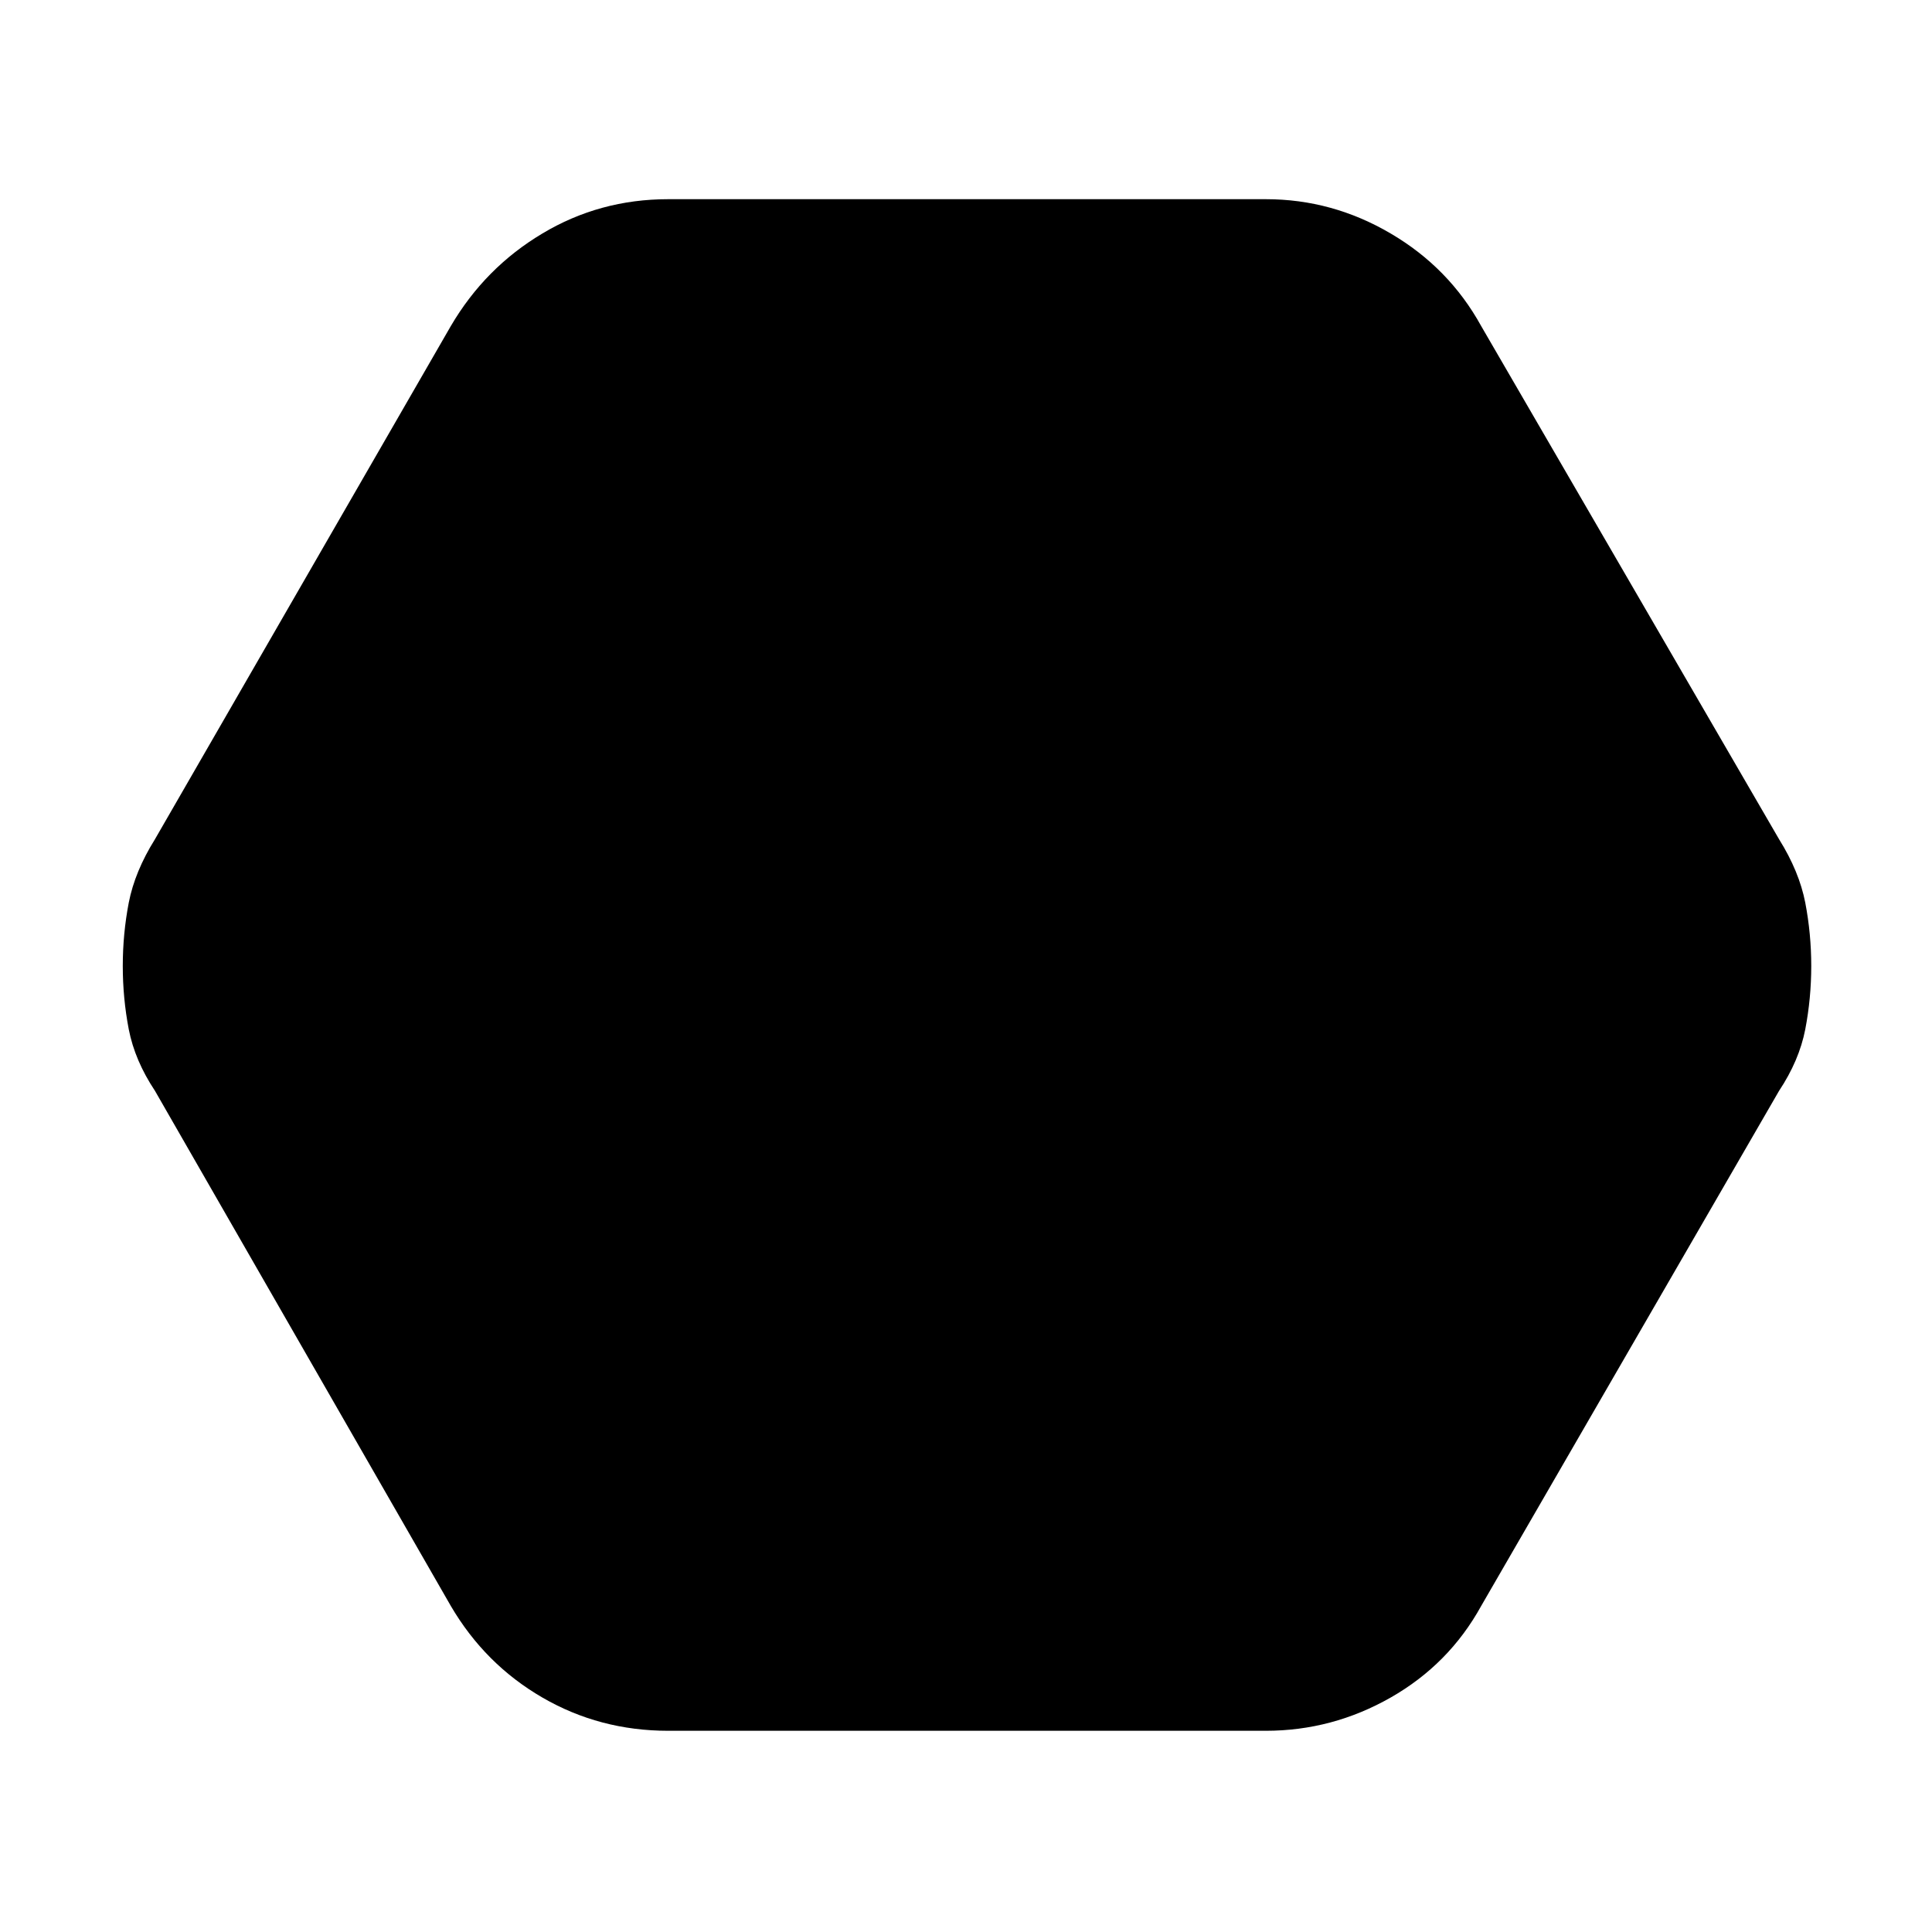 <svg xmlns="http://www.w3.org/2000/svg" height="20" width="20"><path d="M6.917 17.917q-.709 0-1.302-.344-.594-.344-.948-.948l-3.063-5.333q-.208-.313-.271-.636-.062-.323-.062-.656t.062-.656q.063-.323.271-.656l3.063-5.313q.354-.604.948-.958.593-.355 1.302-.355h6.187q.688 0 1.292.355.604.354.937.958l3.084 5.313q.208.333.271.656.062.323.062.656t-.062.656q-.063.323-.271.636l-3.084 5.333q-.333.604-.937.948-.604.344-1.292.344Z"/></svg>